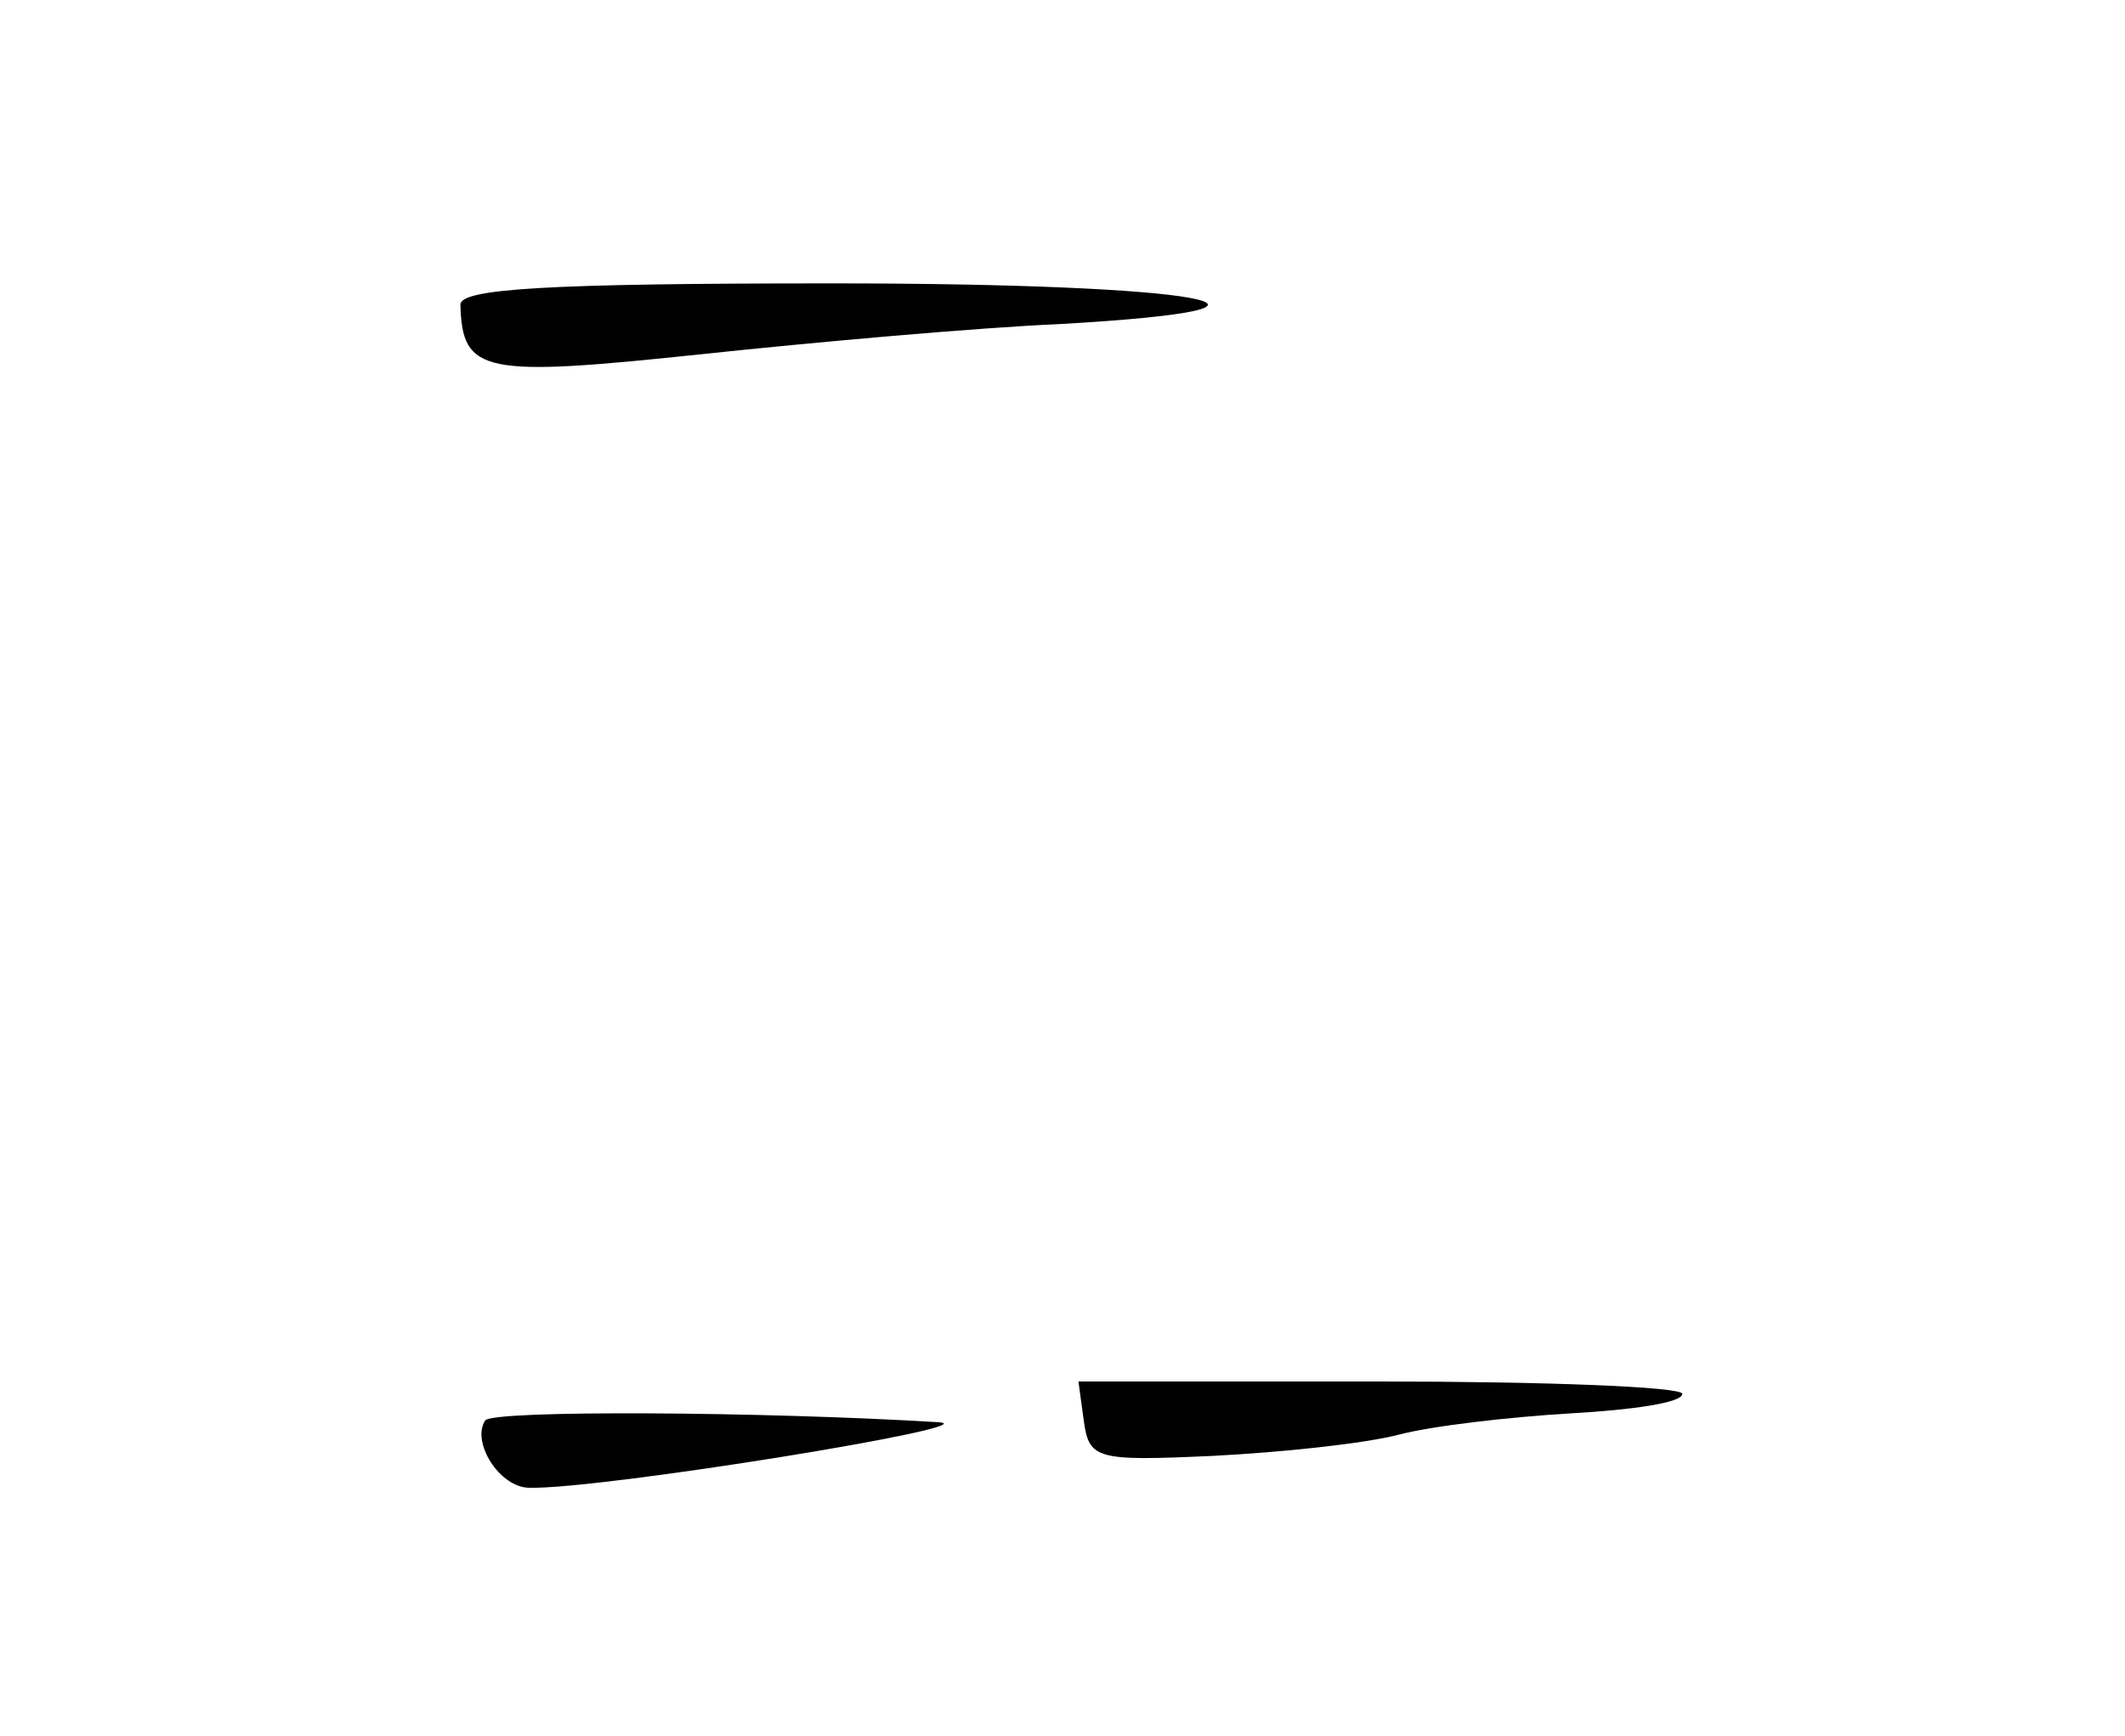 <?xml version="1.0" standalone="no"?>
<!DOCTYPE svg PUBLIC "-//W3C//DTD SVG 20010904//EN"
 "http://www.w3.org/TR/2001/REC-SVG-20010904/DTD/svg10.dtd">
<svg version="1.0" xmlns="http://www.w3.org/2000/svg"
 width="120pt" height="98pt" viewBox="0 0 120 98"
 preserveAspectRatio="xMidYMid meet">
<g transform="translate(0,98) scale(0.1,-0.1)"
fill="#000000" stroke="none">
<path d="M260 808 c1 -39 13 -41 136 -28 66 7 156 15 202 17 158 9 81 23 -128
23 -161 0 -210 -3 -210 -12z"/>
<path d="M612 178 c3 -22 7 -23 73 -20 39 2 86 7 105 12 19 5 63 10 97 12 35
2 63 6 63 11 0 4 -77 7 -171 7 l-170 0 3 -22z"/>
<path d="M274 178 c-8 -12 8 -38 25 -38 40 -1 262 35 231 37 -98 6 -252 7
-256 1z"/>
</g>
</svg>
